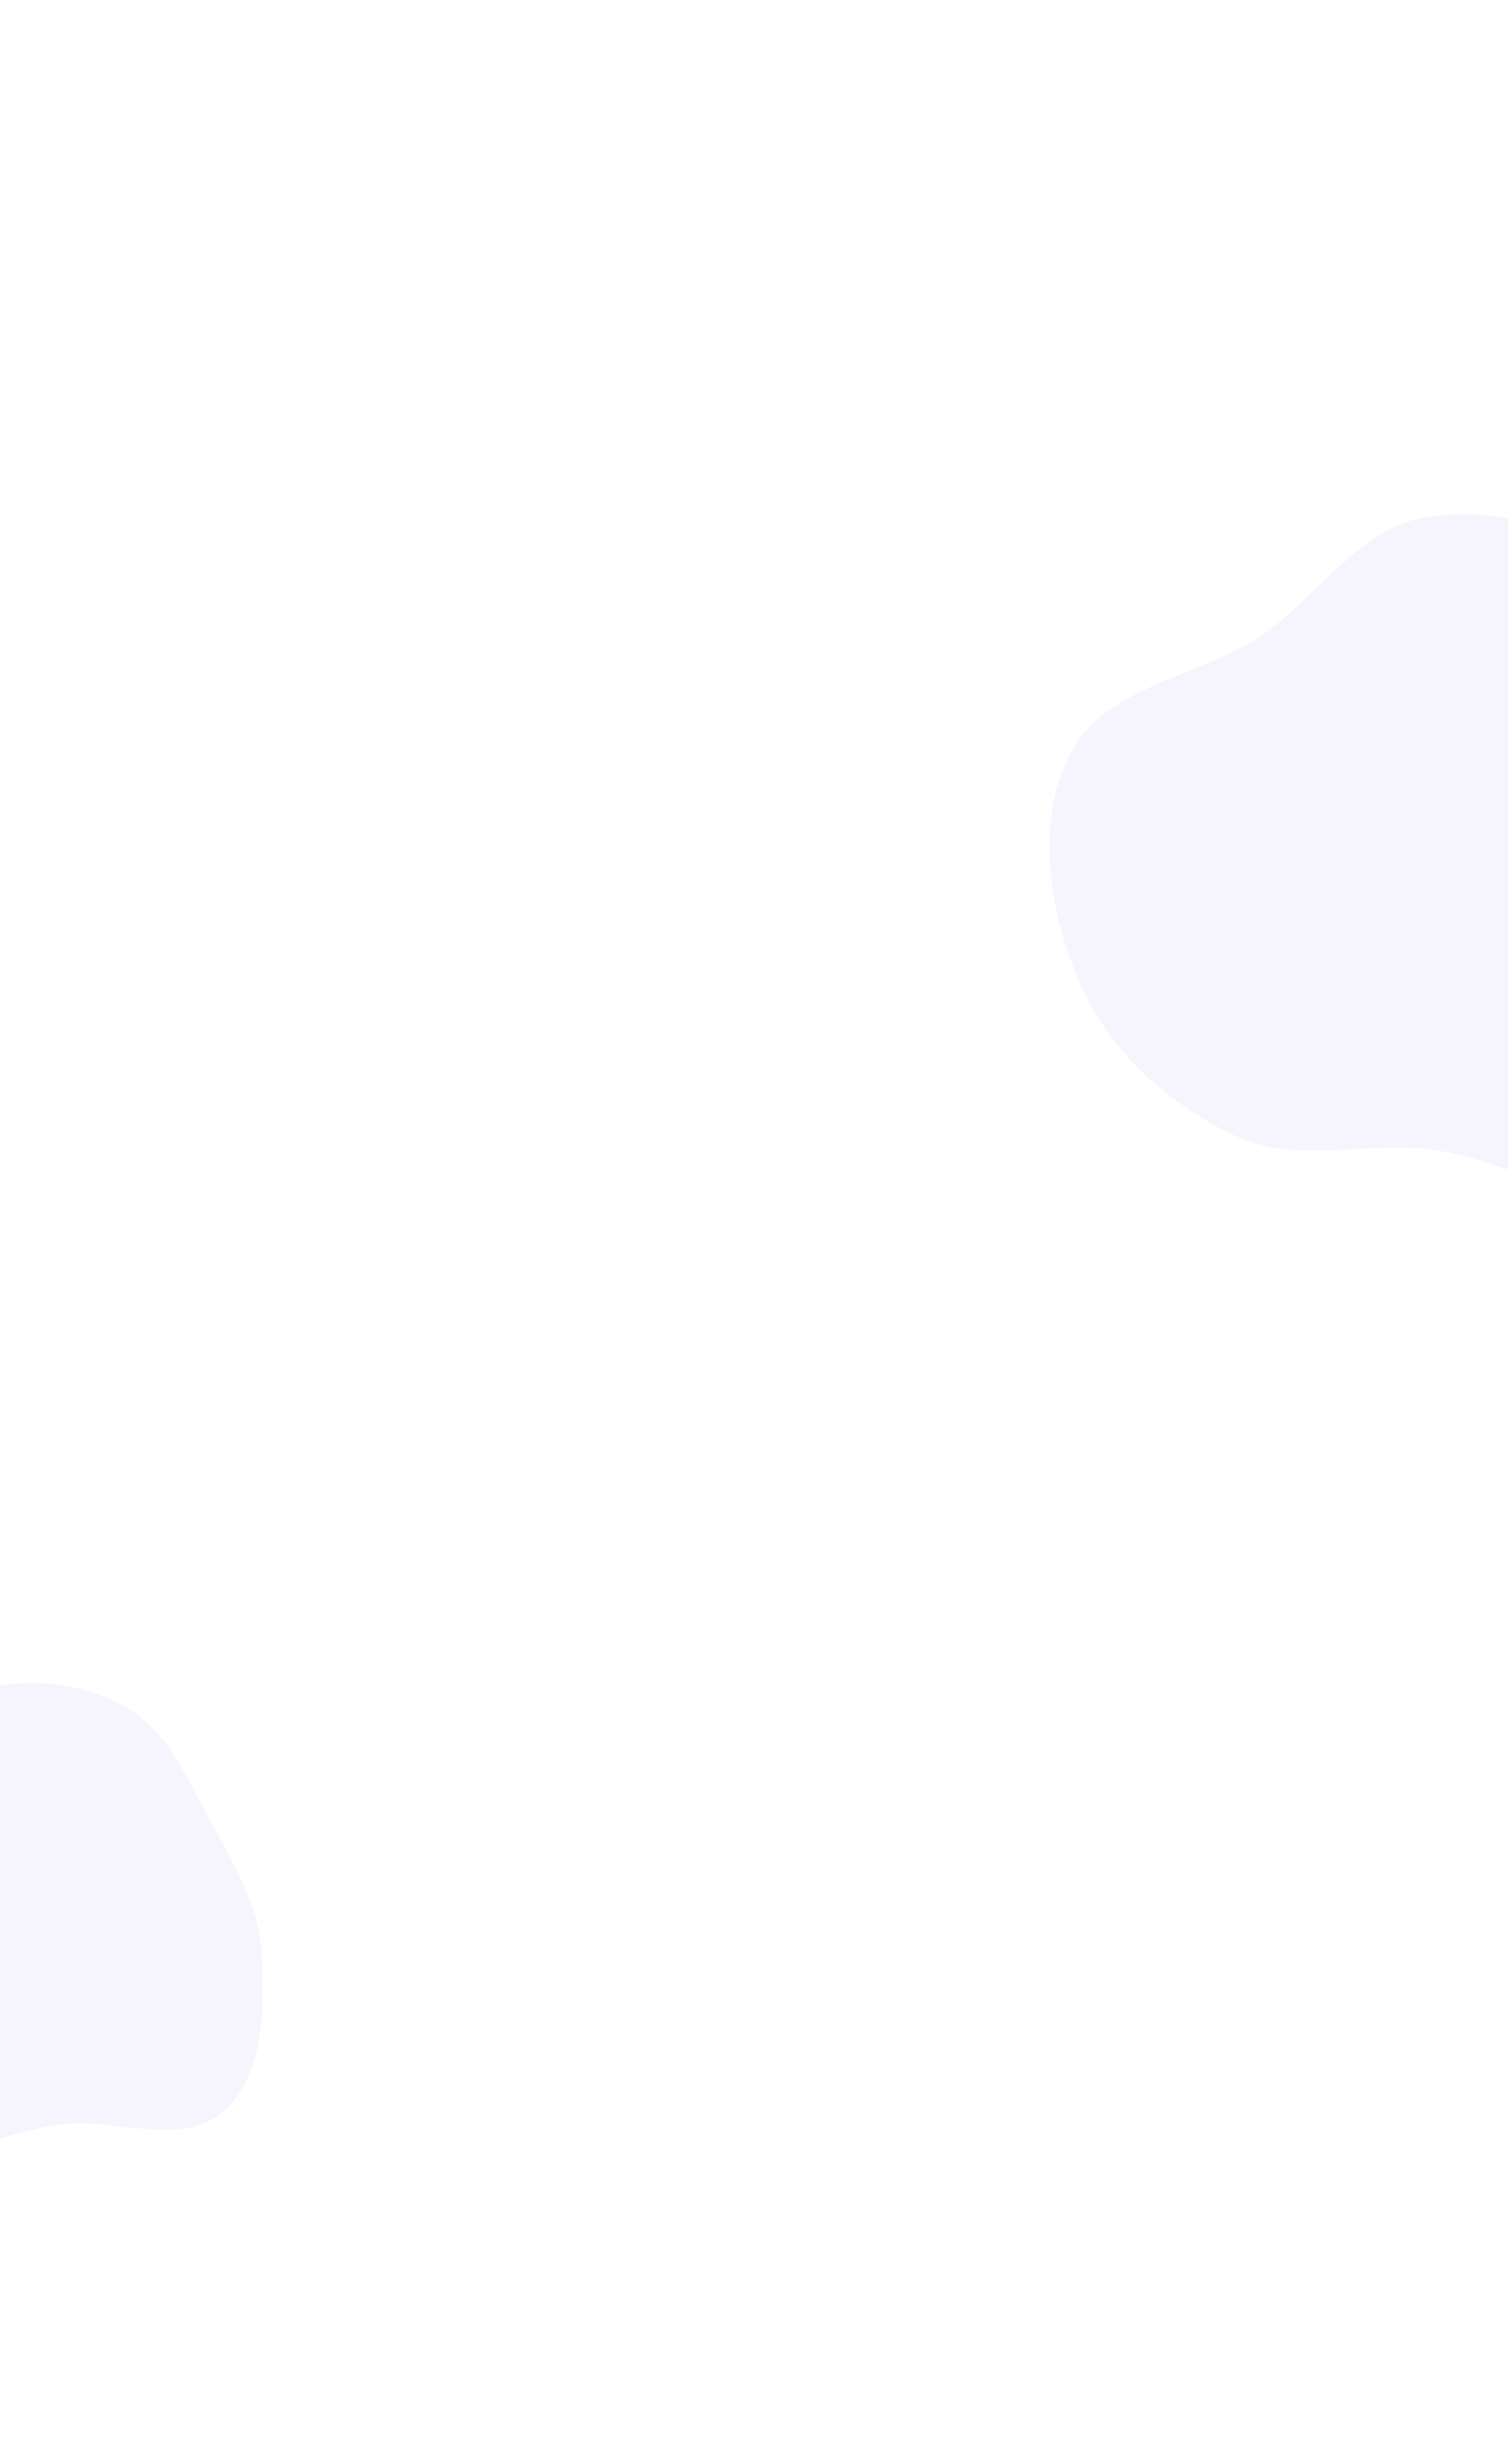 <svg width="1440" height="2352" viewBox="0 0 1440 2352" fill="none" xmlns="http://www.w3.org/2000/svg">
<rect width="1440" height="2352" fill="white"/>
<path fill-rule="evenodd" clip-rule="evenodd" d="M-26.699 1616.66C19.833 1599.17 74.605 1604.75 118.302 1628.44C160.452 1651.29 179.251 1698.78 202.306 1740.81C224.776 1781.78 248.516 1822.2 250.192 1868.89C252.056 1920.8 252.038 1982.75 212.189 2016.08C172.412 2049.36 112.407 2021.93 60.823 2027.3C16.953 2031.87 -24.151 2055.55 -67.019 2045.17C-115.101 2033.53 -160.332 2007.33 -188.787 1966.86C-218.732 1924.29 -239.934 1869.29 -225.983 1819.14C-212.526 1770.76 -154.737 1753.61 -119.509 1717.82C-86.604 1684.39 -70.612 1633.17 -26.699 1616.66Z" fill="#F6F4FC"/>
<path fill-rule="evenodd" clip-rule="evenodd" d="M1363.23 493.482C1433.84 482.841 1509.13 507.081 1563.42 553.46C1615.8 598.197 1627.99 670.569 1647.79 736.542C1667.1 800.837 1688.35 864.746 1676.72 930.861C1663.79 1004.37 1645.22 1091.42 1579.25 1126.33C1513.4 1161.18 1437.31 1104.65 1363.23 1096.76C1300.23 1090.04 1235.39 1111.01 1178.27 1083.58C1114.2 1052.82 1058.5 1002.45 1030.64 937.067C1001.32 868.263 987.998 784.628 1022.62 718.33C1056.01 654.375 1142.33 647.586 1202.55 607.839C1258.79 570.713 1296.59 503.523 1363.23 493.482Z" fill="#F6F4FC"/>
</svg>

